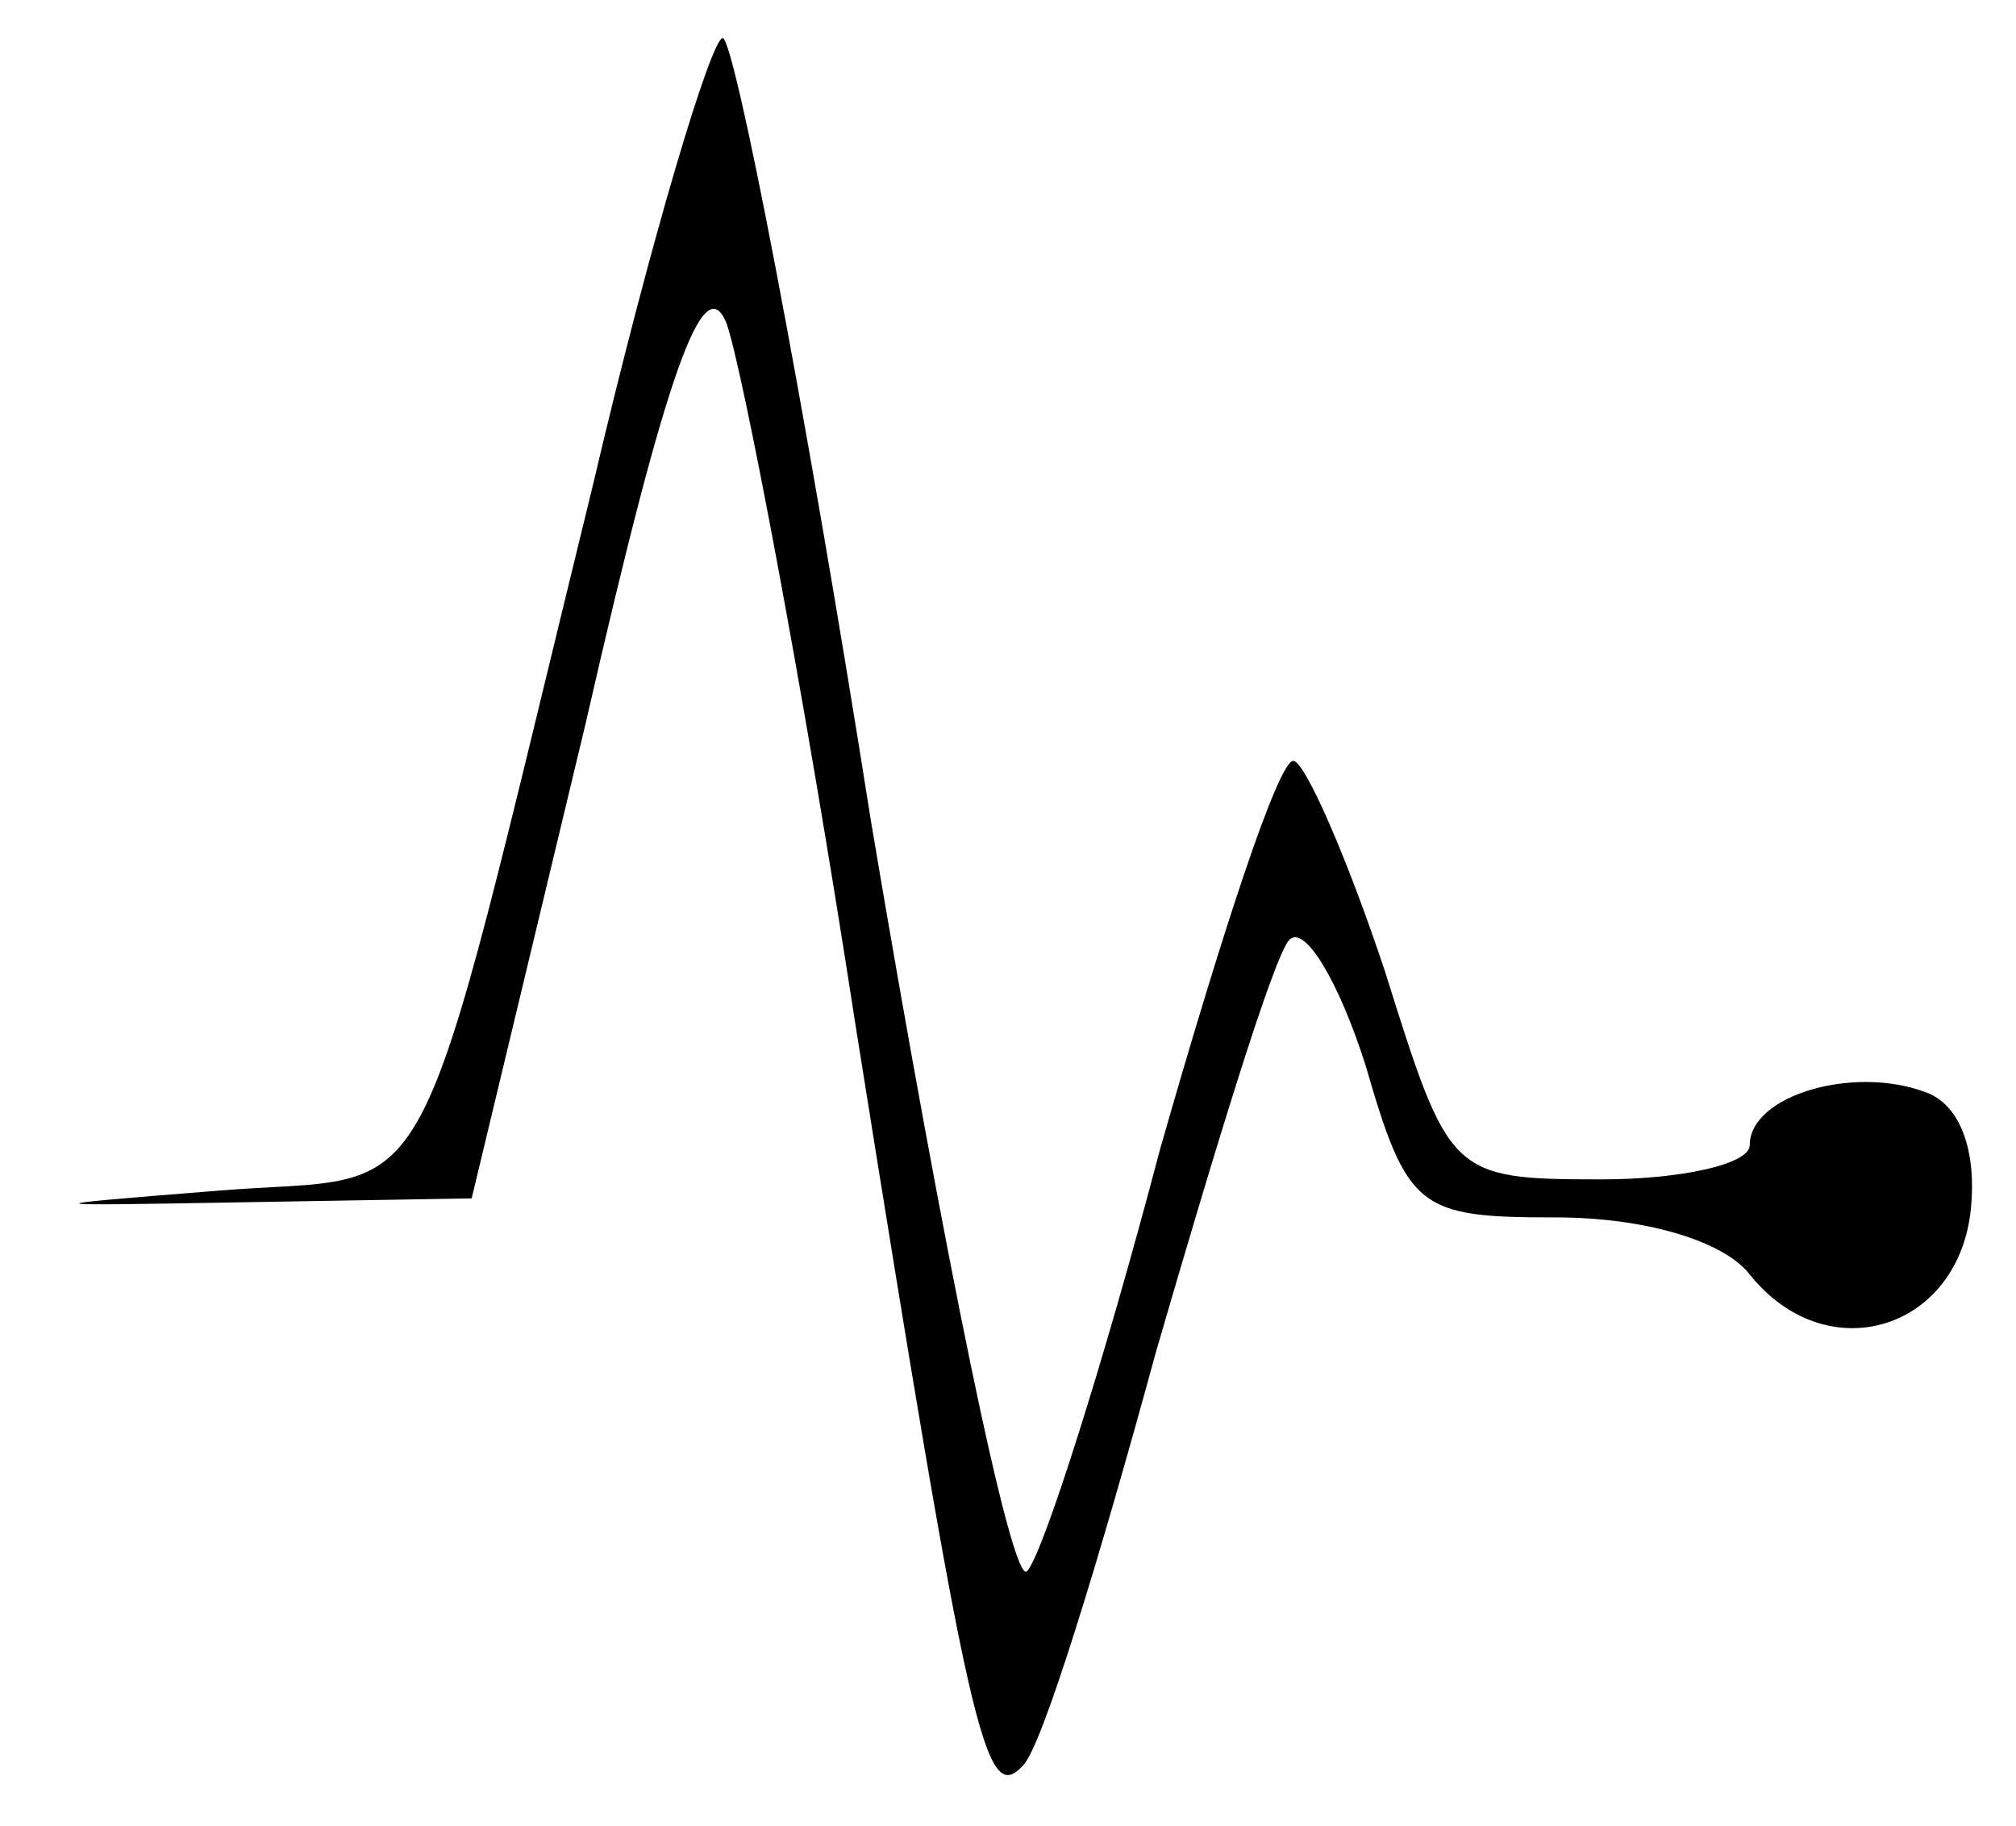 <?xml version="1.0" standalone="no"?>
<!DOCTYPE svg PUBLIC "-//W3C//DTD SVG 20010904//EN"
 "http://www.w3.org/TR/2001/REC-SVG-20010904/DTD/svg10.dtd">
<svg version="1.0" xmlns="http://www.w3.org/2000/svg"
 width="53pt" height="48pt" viewBox="0 0 53 48"
 preserveAspectRatio="xMidYMid meet">

<g transform="translate(0,48) scale(0.1,-0.1)"
fill="#000000" stroke="none">
<path d="M156 353 c-49 -200 -39 -181 -99 -186 -50 -4 -49 -4 8 -3 l59 1 30
125 c21 92 31 120 37 105 4 -11 20 -94 34 -185 30 -188 34 -205 44 -194 5 5
20 54 35 109 16 55 31 104 35 108 4 4 13 -11 20 -33 11 -38 14 -40 50 -40 23
0 44 -6 51 -15 20 -25 54 -15 58 16 2 17 -3 29 -12 32 -19 7 -46 -1 -46 -14 0
-5 -18 -9 -39 -9 -40 0 -40 1 -57 55 -10 30 -21 55 -24 55 -4 0 -19 -46 -35
-102 -15 -57 -31 -107 -35 -111 -4 -4 -22 84 -41 197 -18 114 -36 206 -39 206
-3 0 -19 -53 -34 -117z"/>
</g>
</svg>
